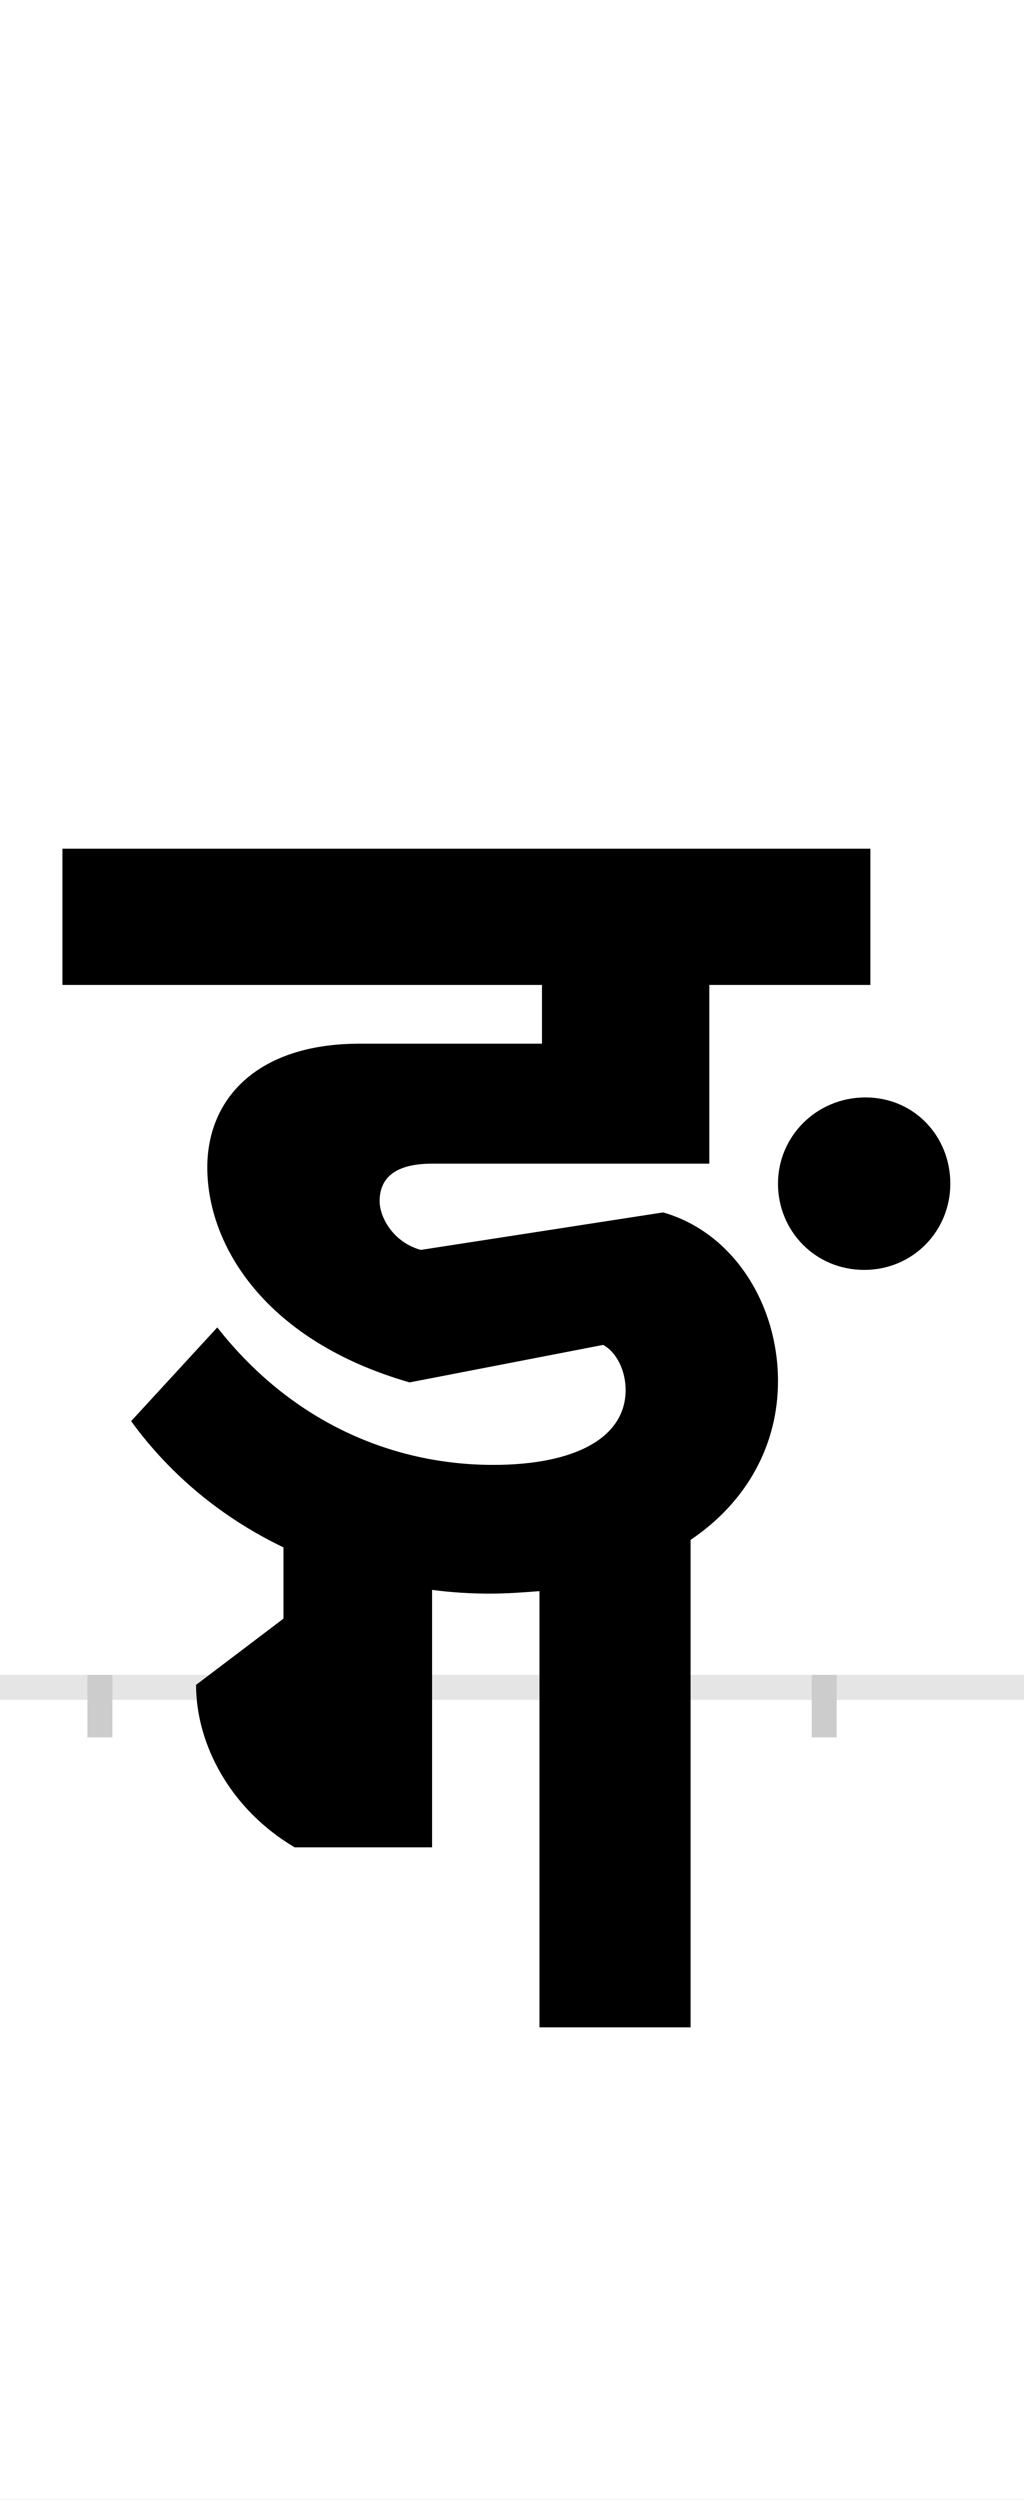 <?xml version="1.0" encoding="UTF-8"?>
<svg height="200.0" version="1.1" width="82.0" xmlns="http://www.w3.org/2000/svg" xmlns:xlink="http://www.w3.org/1999/xlink">
 <rect width="100%" height="100%" fill="#808080" stroke="none"/>
 <path d="M0,0 l82,0 l0,200 l-82,0 Z M0,0" fill="rgb(255,255,255)" transform="matrix(1,0,0,-1,0.0,200.0)"/>
 <path d="M0,0 l82,0" fill="none" stroke="rgb(229,229,229)" stroke-width="2" transform="matrix(1,0,0,-1,0.0,135.0)"/>
 <path d="M0,1 l0,-5" fill="none" stroke="rgb(204,204,204)" stroke-width="2" transform="matrix(1,0,0,-1,8.0,135.0)"/>
 <path d="M0,1 l0,-5" fill="none" stroke="rgb(204,204,204)" stroke-width="2" transform="matrix(1,0,0,-1,66.0,135.0)"/>
 <path d="M617,671 l-647,0 l0,-109 l384,0 l0,-47 l-146,0 c-82,0,-122,-44,-122,-99 c0,-63,47,-139,162,-172 l155,30 c11,-6,18,-21,18,-36 c0,-38,-40,-60,-106,-60 c-83,0,-163,36,-221,110 l-69,-75 c32,-44,74,-78,122,-101 l0,-57 l-70,-53 c0,-48,28,-100,79,-130 l110,0 l0,206 c15,-2,31,-3,46,-3 c14,0,27,1,40,2 l0,-349 l121,0 l0,390 c46,31,70,77,70,127 c0,62,-36,119,-92,135 l-194,-30 c-22,6,-33,26,-33,39 c0,19,13,30,42,30 l222,0 l0,143 l129,0 Z M543,403 c0,-38,30,-69,69,-69 c39,0,69,31,69,69 c0,38,-29,69,-68,69 c-39,0,-70,-31,-70,-69 Z M543,403" fill="rgb(0,0,0)" transform="matrix(0.1,0.0,0.0,-0.1,8.0,135.0)"/>
</svg>